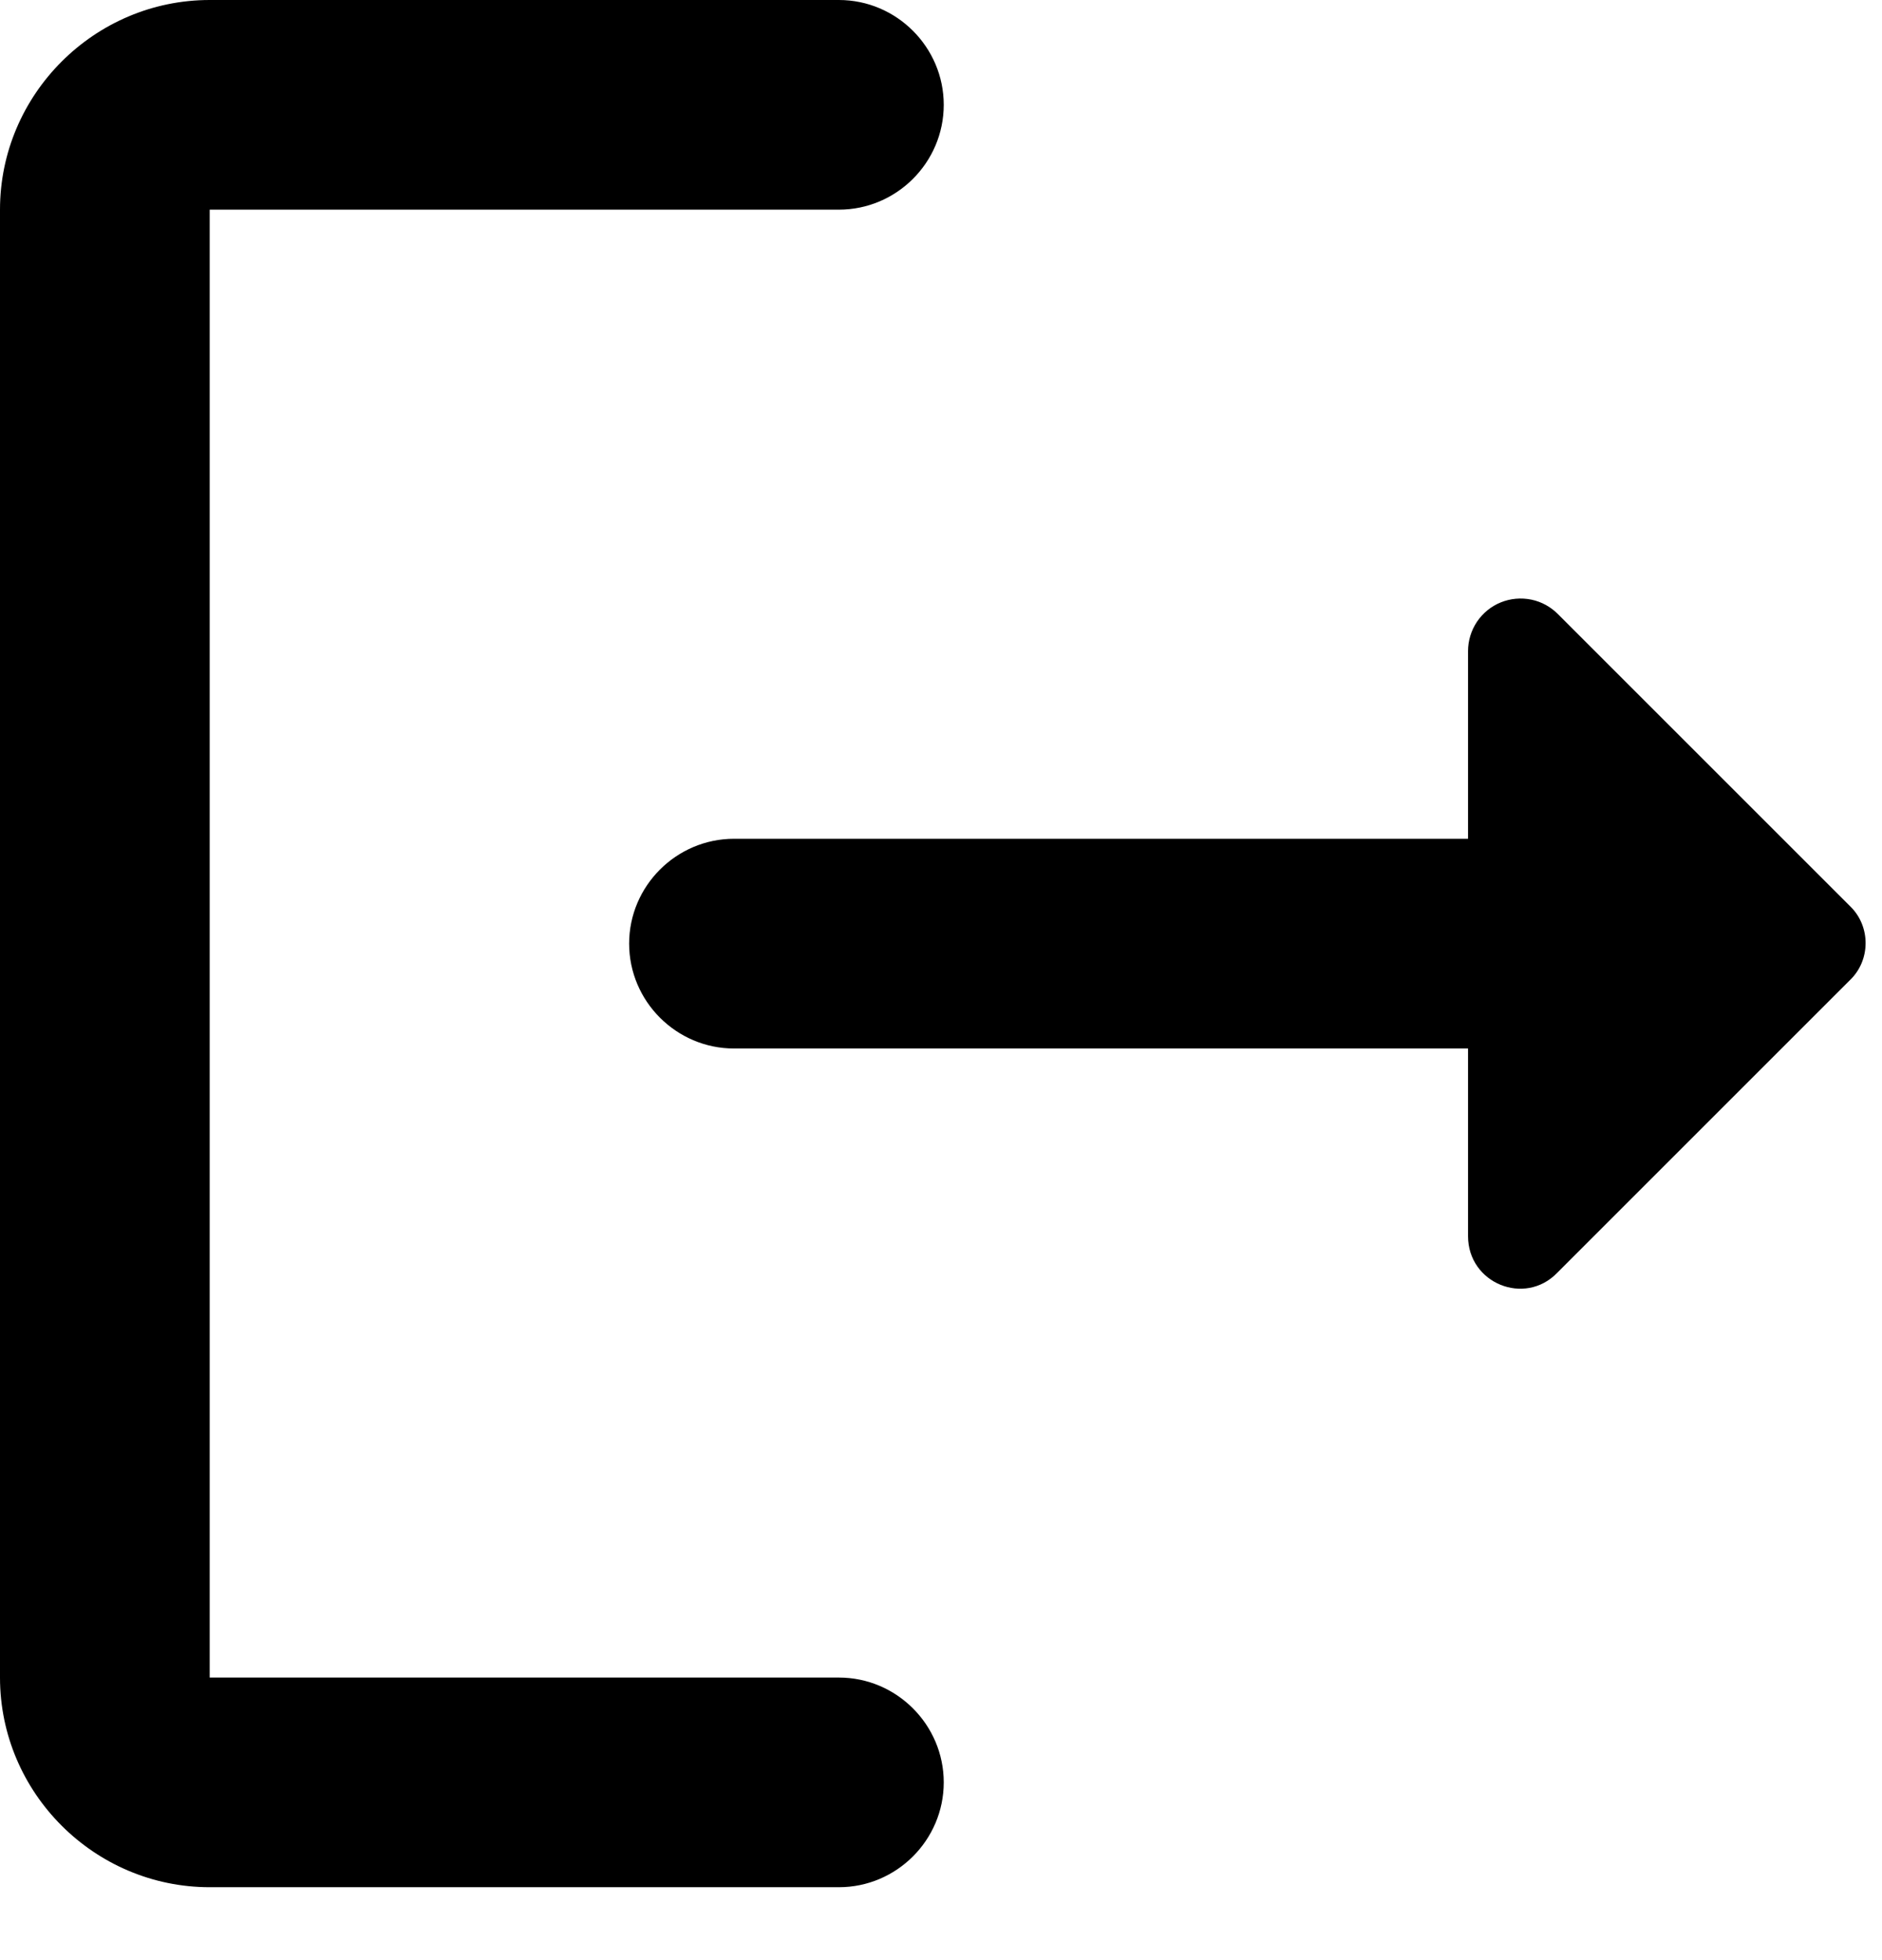 <svg width="24" height="25" viewBox="0 0 24 25" fill="none" xmlns="http://www.w3.org/2000/svg">
<path d="M2.674 2.674H10.698C11.433 2.674 12.035 2.073 12.035 1.337C12.035 0.602 11.433 0 10.698 0H2.674C1.204 0 0 1.204 0 2.674V21.396C0 22.867 1.204 24.07 2.674 24.07H10.698C11.433 24.07 12.035 23.469 12.035 22.733C12.035 21.998 11.433 21.396 10.698 21.396H2.674V2.674Z" fill="black"/>
<path d="M23.602 11.567L19.871 7.836C19.778 7.741 19.659 7.675 19.529 7.648C19.398 7.621 19.262 7.633 19.139 7.683C19.015 7.733 18.91 7.819 18.835 7.93C18.761 8.041 18.721 8.171 18.721 8.304V10.698H9.361C8.625 10.698 8.023 11.3 8.023 12.035C8.023 12.771 8.625 13.373 9.361 13.373H18.721V15.766C18.721 16.368 19.444 16.662 19.858 16.234L23.589 12.503C23.856 12.249 23.856 11.821 23.602 11.567Z" fill="black"/>
</svg>
